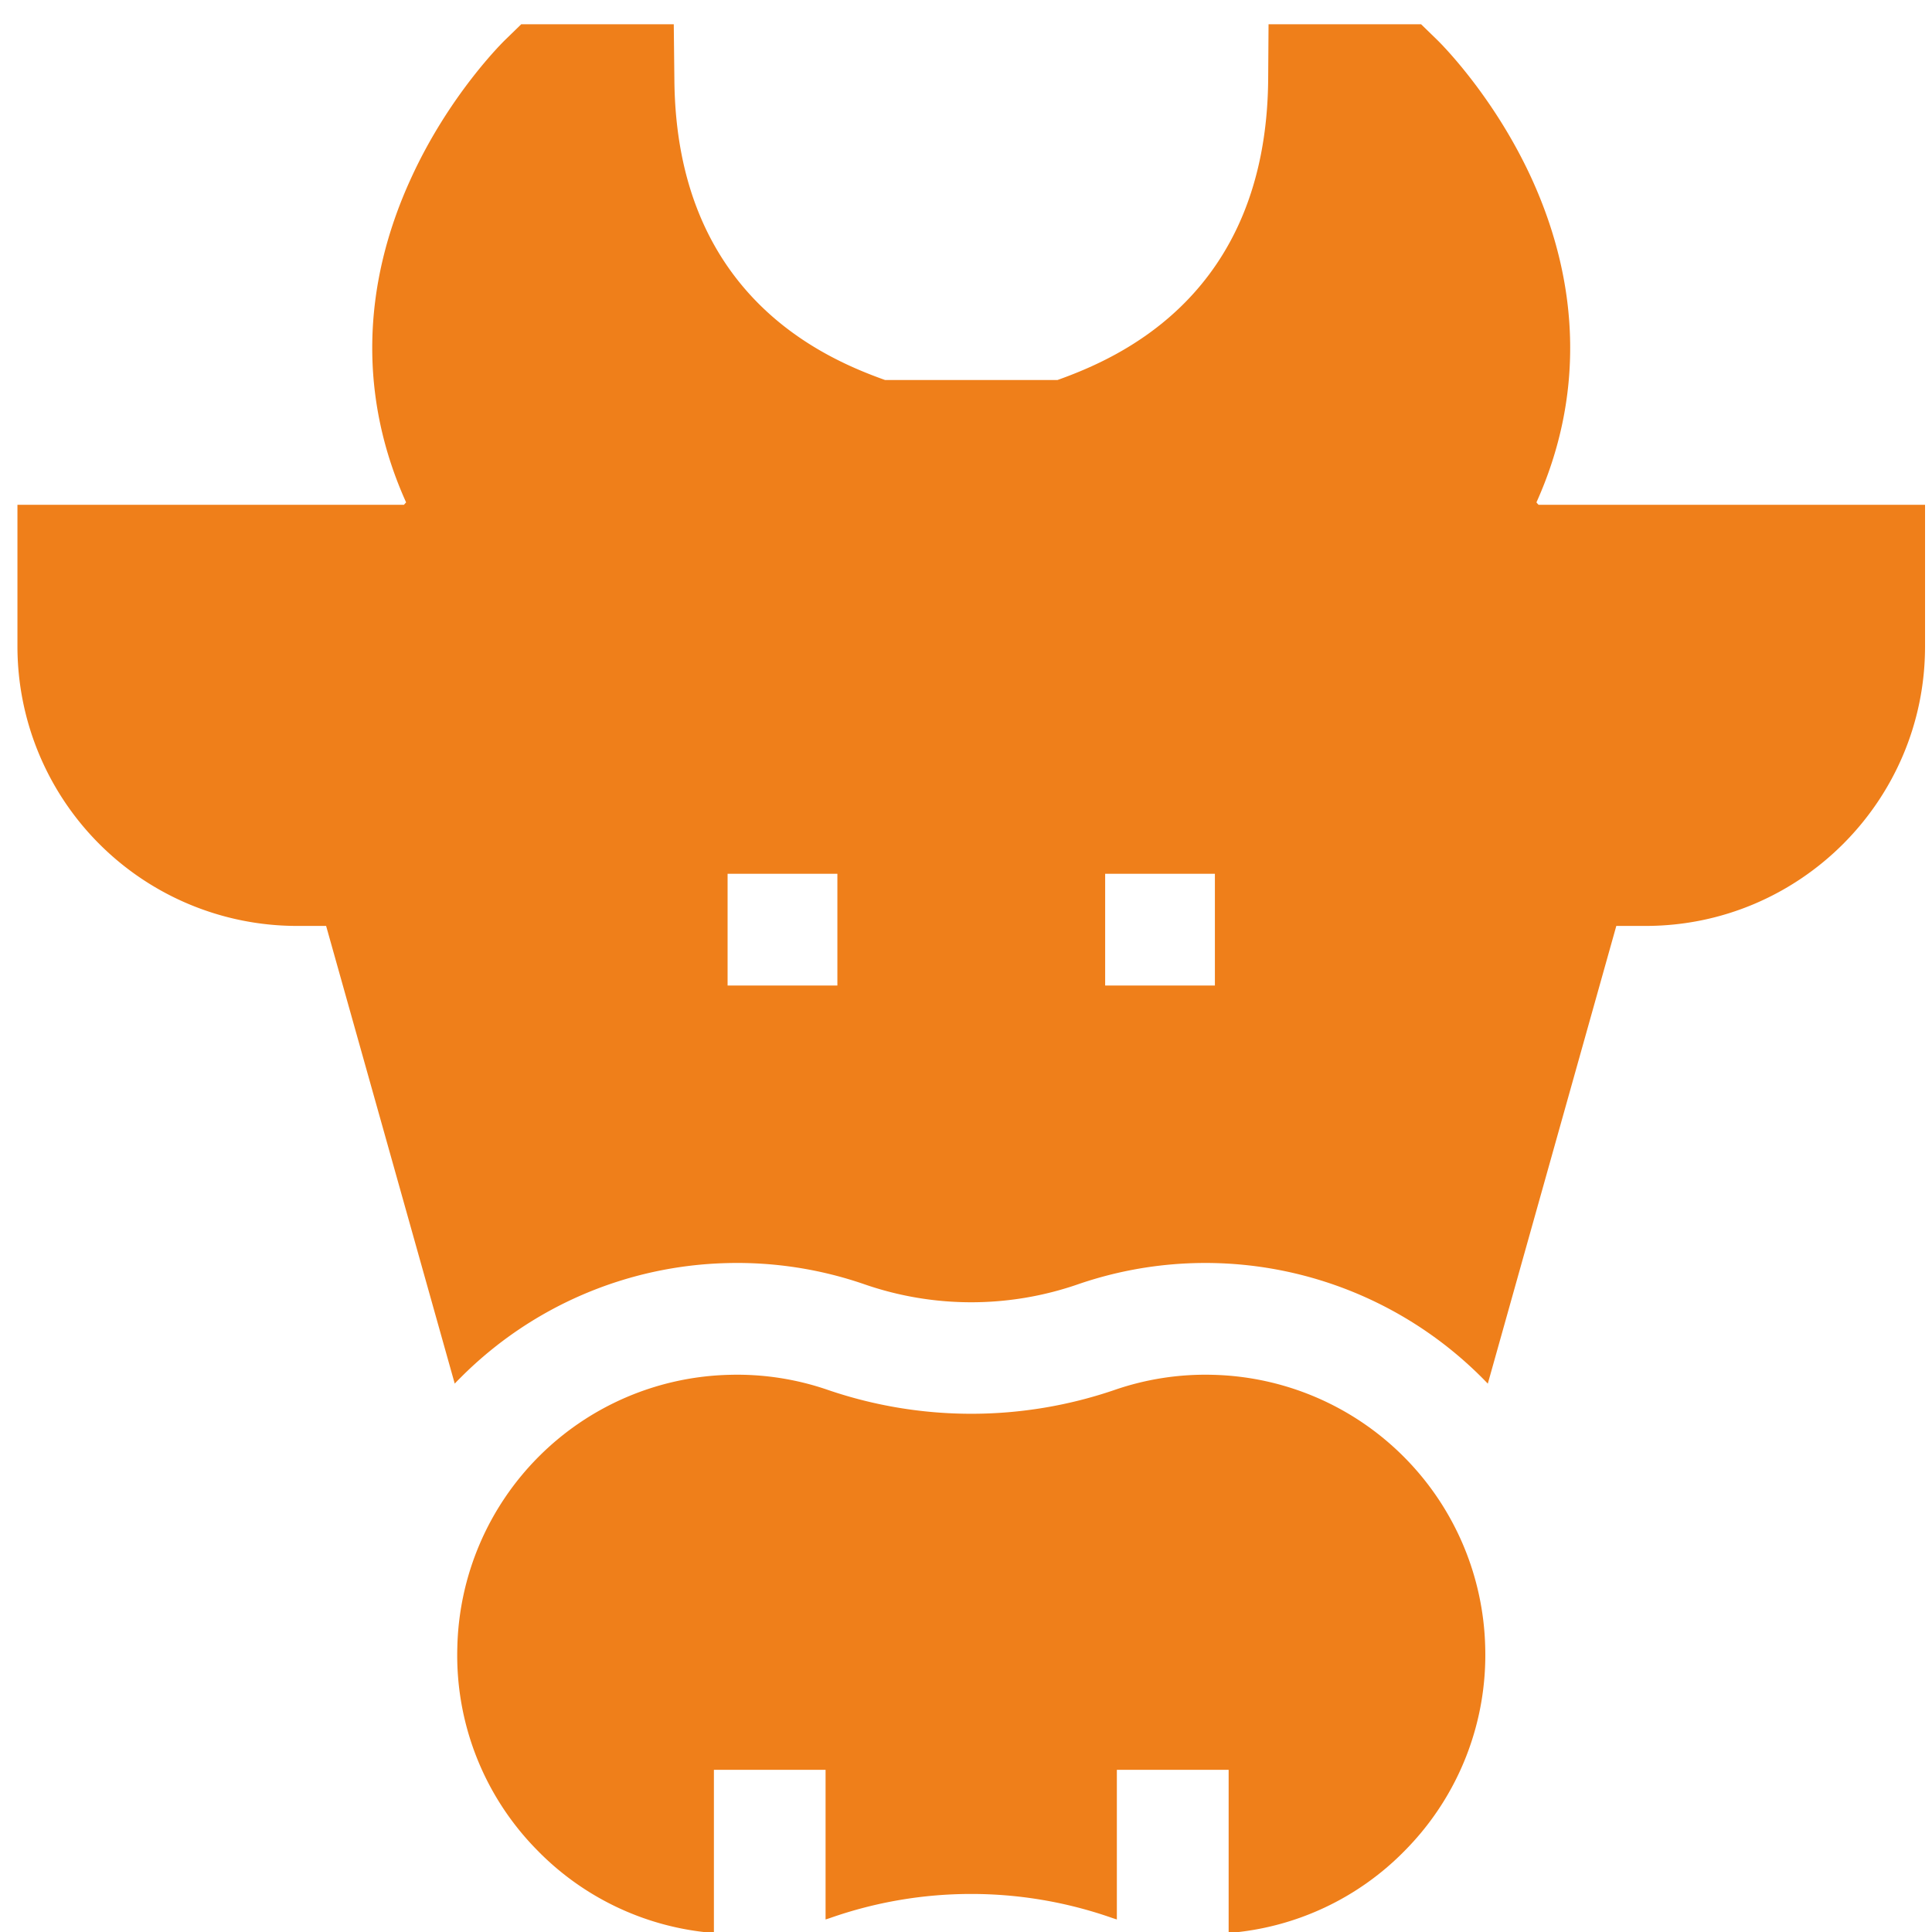 <svg width="35" height="35" xmlns="http://www.w3.org/2000/svg"><g transform="translate(.316 .44)" fill="#EF7F1A" fill-rule="evenodd"><path d="M19.705 17.414h1.988v-2.025h-1.988v2.025zm-6.84 0h1.989v-2.025h-1.989v2.025zm14.692-8.709a.494.494 0 0 1-.039-.044c.844-1.874.814-3.898-.09-5.873-.692-1.506-1.663-2.461-1.705-2.502L25.429 0h-2.764l-.007 1.003c-.034 3.909-2.713 5.045-3.816 5.441h-3.125c-1.105-.396-3.784-1.532-3.816-5.441L11.89 0H9.126l-.294.286c-.042.041-1.013.996-1.701 2.502-.908 1.975-.936 3.999-.09 5.873a1.737 1.737 0 0 0-.039.044H0v2.567a5.066 5.066 0 0 0 5.063 5.062h.529l2.33 8.292c.032-.036.068-.071.103-.106a7.052 7.052 0 0 1 4.834-2.078 7.055 7.055 0 0 1 2.479.382 5.908 5.908 0 0 0 3.881 0 7.082 7.082 0 0 1 7.418 1.802l2.328-8.292h.531c2.79 0 5.062-2.27 5.062-5.062V8.705h-7.001z"/><path d="M21.651 24.466a5.033 5.033 0 0 0-1.772.273 8.024 8.024 0 0 1-5.199 0 5.036 5.036 0 0 0-1.772-.273 5.052 5.052 0 0 0-4.939 4.936 5.023 5.023 0 0 0 1.436 3.665 5.02 5.02 0 0 0 3.212 1.511v-2.956h2.023v2.711a2.26 2.26 0 0 0 .075-.024 7.717 7.717 0 0 1 5.127 0l.075.024v-2.711h2.025v2.956a5.017 5.017 0 0 0 3.21-1.511 5.033 5.033 0 0 0 1.438-3.665 5.057 5.057 0 0 0-4.939-4.936"/></g></svg>